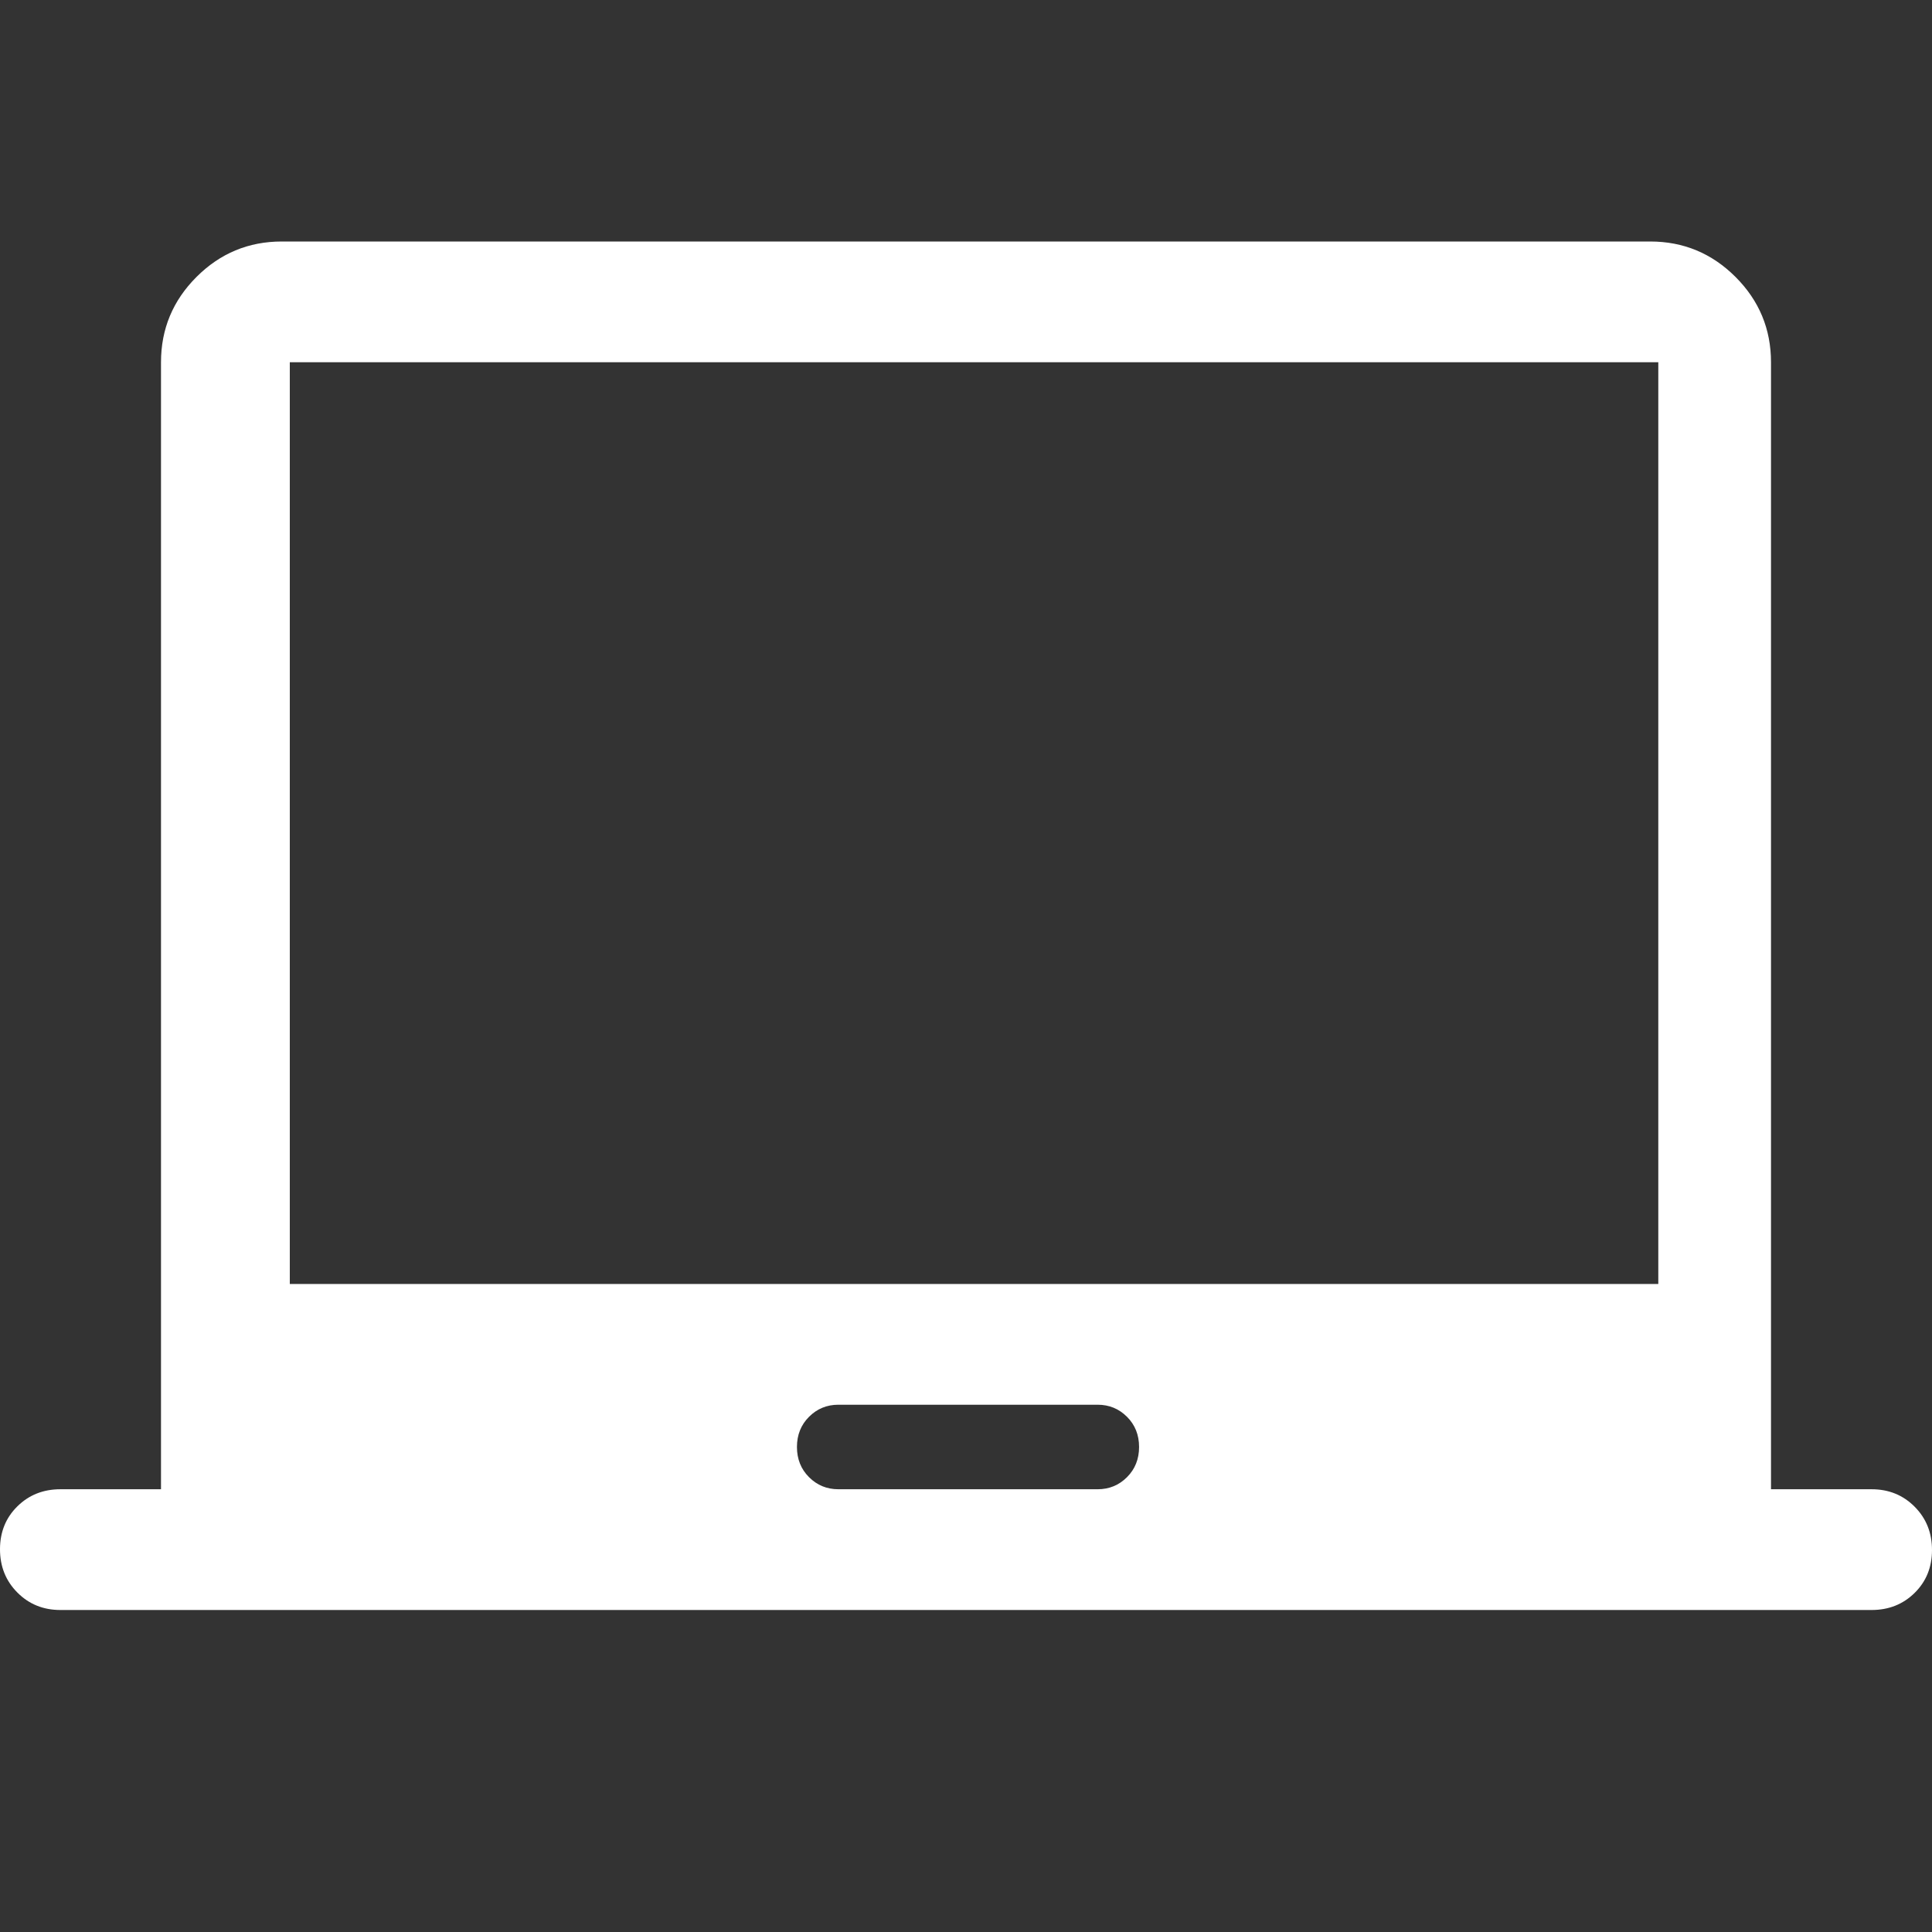 <svg xmlns="http://www.w3.org/2000/svg" height="35px" viewBox="0 -960 960 960" width="35px" fill="#ffffff"><rect x="0" y="-960" width="960" height="960" fill="#333333" stroke="none"/><path d="M30-160q-12.75 0-21.37-8.68Q0-177.35 0-190.18 0-203 8.63-211.5 17.25-220 30-220h50v-560q0-24.75 17.63-42.38Q115.25-840 140-840h680q24.75 0 42.38 17.62Q880-804.75 880-780v560h50q12.75 0 21.38 8.68 8.62 8.67 8.62 21.5 0 12.82-8.62 21.32-8.63 8.5-21.38 8.5H30Zm386.59-60h128.82q8.59 0 14.59-6t6-15q0-9-6-15t-14.59-6H416.59q-8.59 0-14.59 6t-6 15q0 9 6 15t14.59 6ZM144-322h680v-458H144v458Zm340-229Z"/></svg>